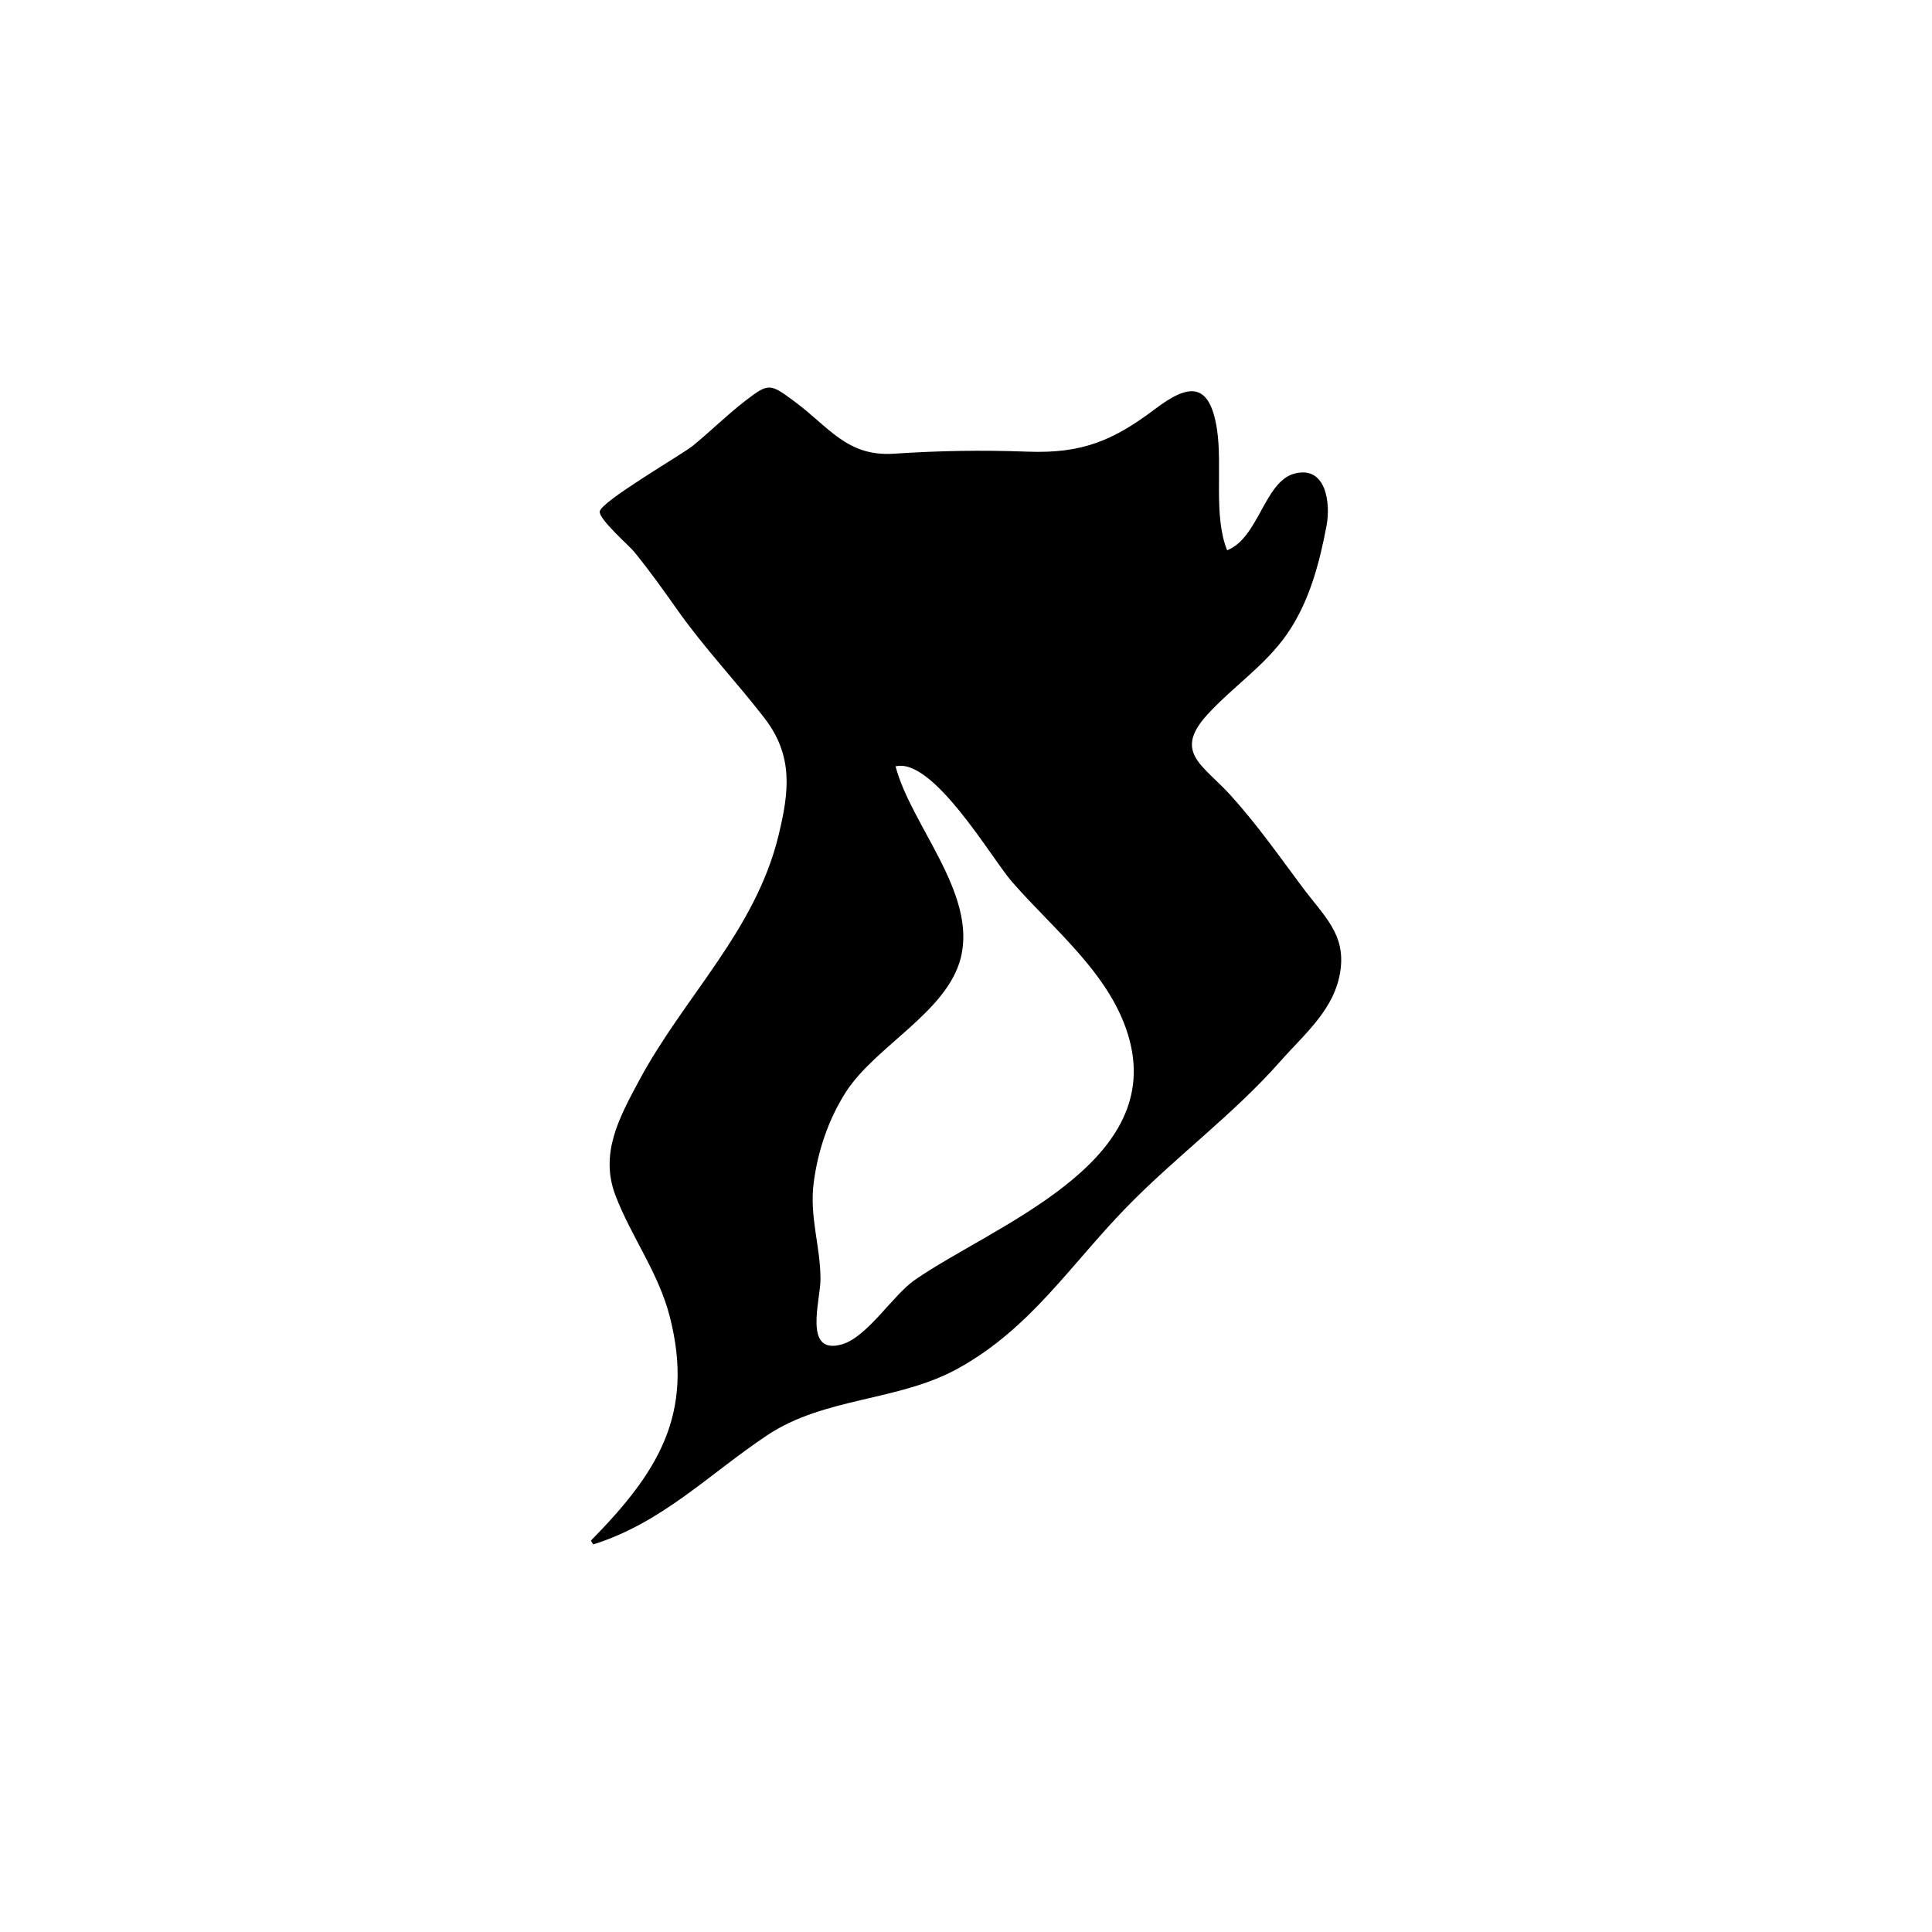<?xml version="1.0" encoding="UTF-8"?>
<svg id="Calque_1" data-name="Calque 1" xmlns="http://www.w3.org/2000/svg" viewBox="0 0 1024 1024">
  <defs>
    <style>
      .cls-1 {
        stroke-width: 0px;
      }
    </style>
  </defs>
  <path class="cls-1" d="m313.16,816.59c34.99-35.63,55.33-66.72,41.75-119.07-6.03-23.23-20.23-41.86-28.64-63.75-8.53-22.21,1.8-41.17,12.44-61.01,23.86-44.5,61.53-79.28,73.86-129.67,5.77-23.6,7.98-42.57-7.42-62.52-15.1-19.56-31.89-37.11-46.21-57.43-7.37-10.44-14.87-20.97-22.97-30.86-2.41-2.95-18.55-17.04-18.1-21.15.58-5.35,43.58-30.18,49.31-34.84,9.4-7.66,18.19-16.4,27.76-23.78,12.46-9.62,13.12-9.32,25.8.01,18.68,13.75,28.11,29.61,53.07,27.95,23.87-1.59,46.74-1.98,70.79-1.08,28.65,1.07,45.23-5.67,67.7-22.67,17.53-13.27,28.78-14.68,32.72,10.79,3.02,19.53-2,45.94,5.39,64.14,16.65-6.45,19.76-36.44,35.68-40.63,16.9-4.45,19.2,15.9,17.03,27.46-3.78,20.11-9.2,40.62-20.98,57.6-11.59,16.71-28.75,27.89-42.3,42.78-18.12,19.91-2.17,26.62,12.24,42.48,13.75,15.13,25.69,32.08,37.89,48.45,11.88,15.96,23.28,25.18,20.47,44.7-2.93,20.39-18.73,33.19-31.74,47.92-25.2,28.54-55.45,50.54-81.8,77.64-29.74,30.58-50.67,63.98-89.09,85.25-31.74,17.57-70.72,15.1-101.2,35.43-31.02,20.69-55.54,46.35-92.18,57.84l-1.25-1.99Zm161.5-410.4c8.3,31.44,43.28,67.35,34.53,101.63-7.29,28.58-45.02,46.53-60.7,70.76-9.3,14.38-15.03,31.38-17.22,48.32-2.33,17.99,3.53,33.34,3.61,50.9.05,11.43-9.41,40.55,11.25,34.77,13.53-3.78,27.08-26.16,38.83-34.25,41.83-28.82,130.8-60.88,113.84-126.6-8.92-34.58-40.13-58.62-62.66-84.63-10.6-12.23-41.65-65.8-61.47-60.9Z"/>
</svg>